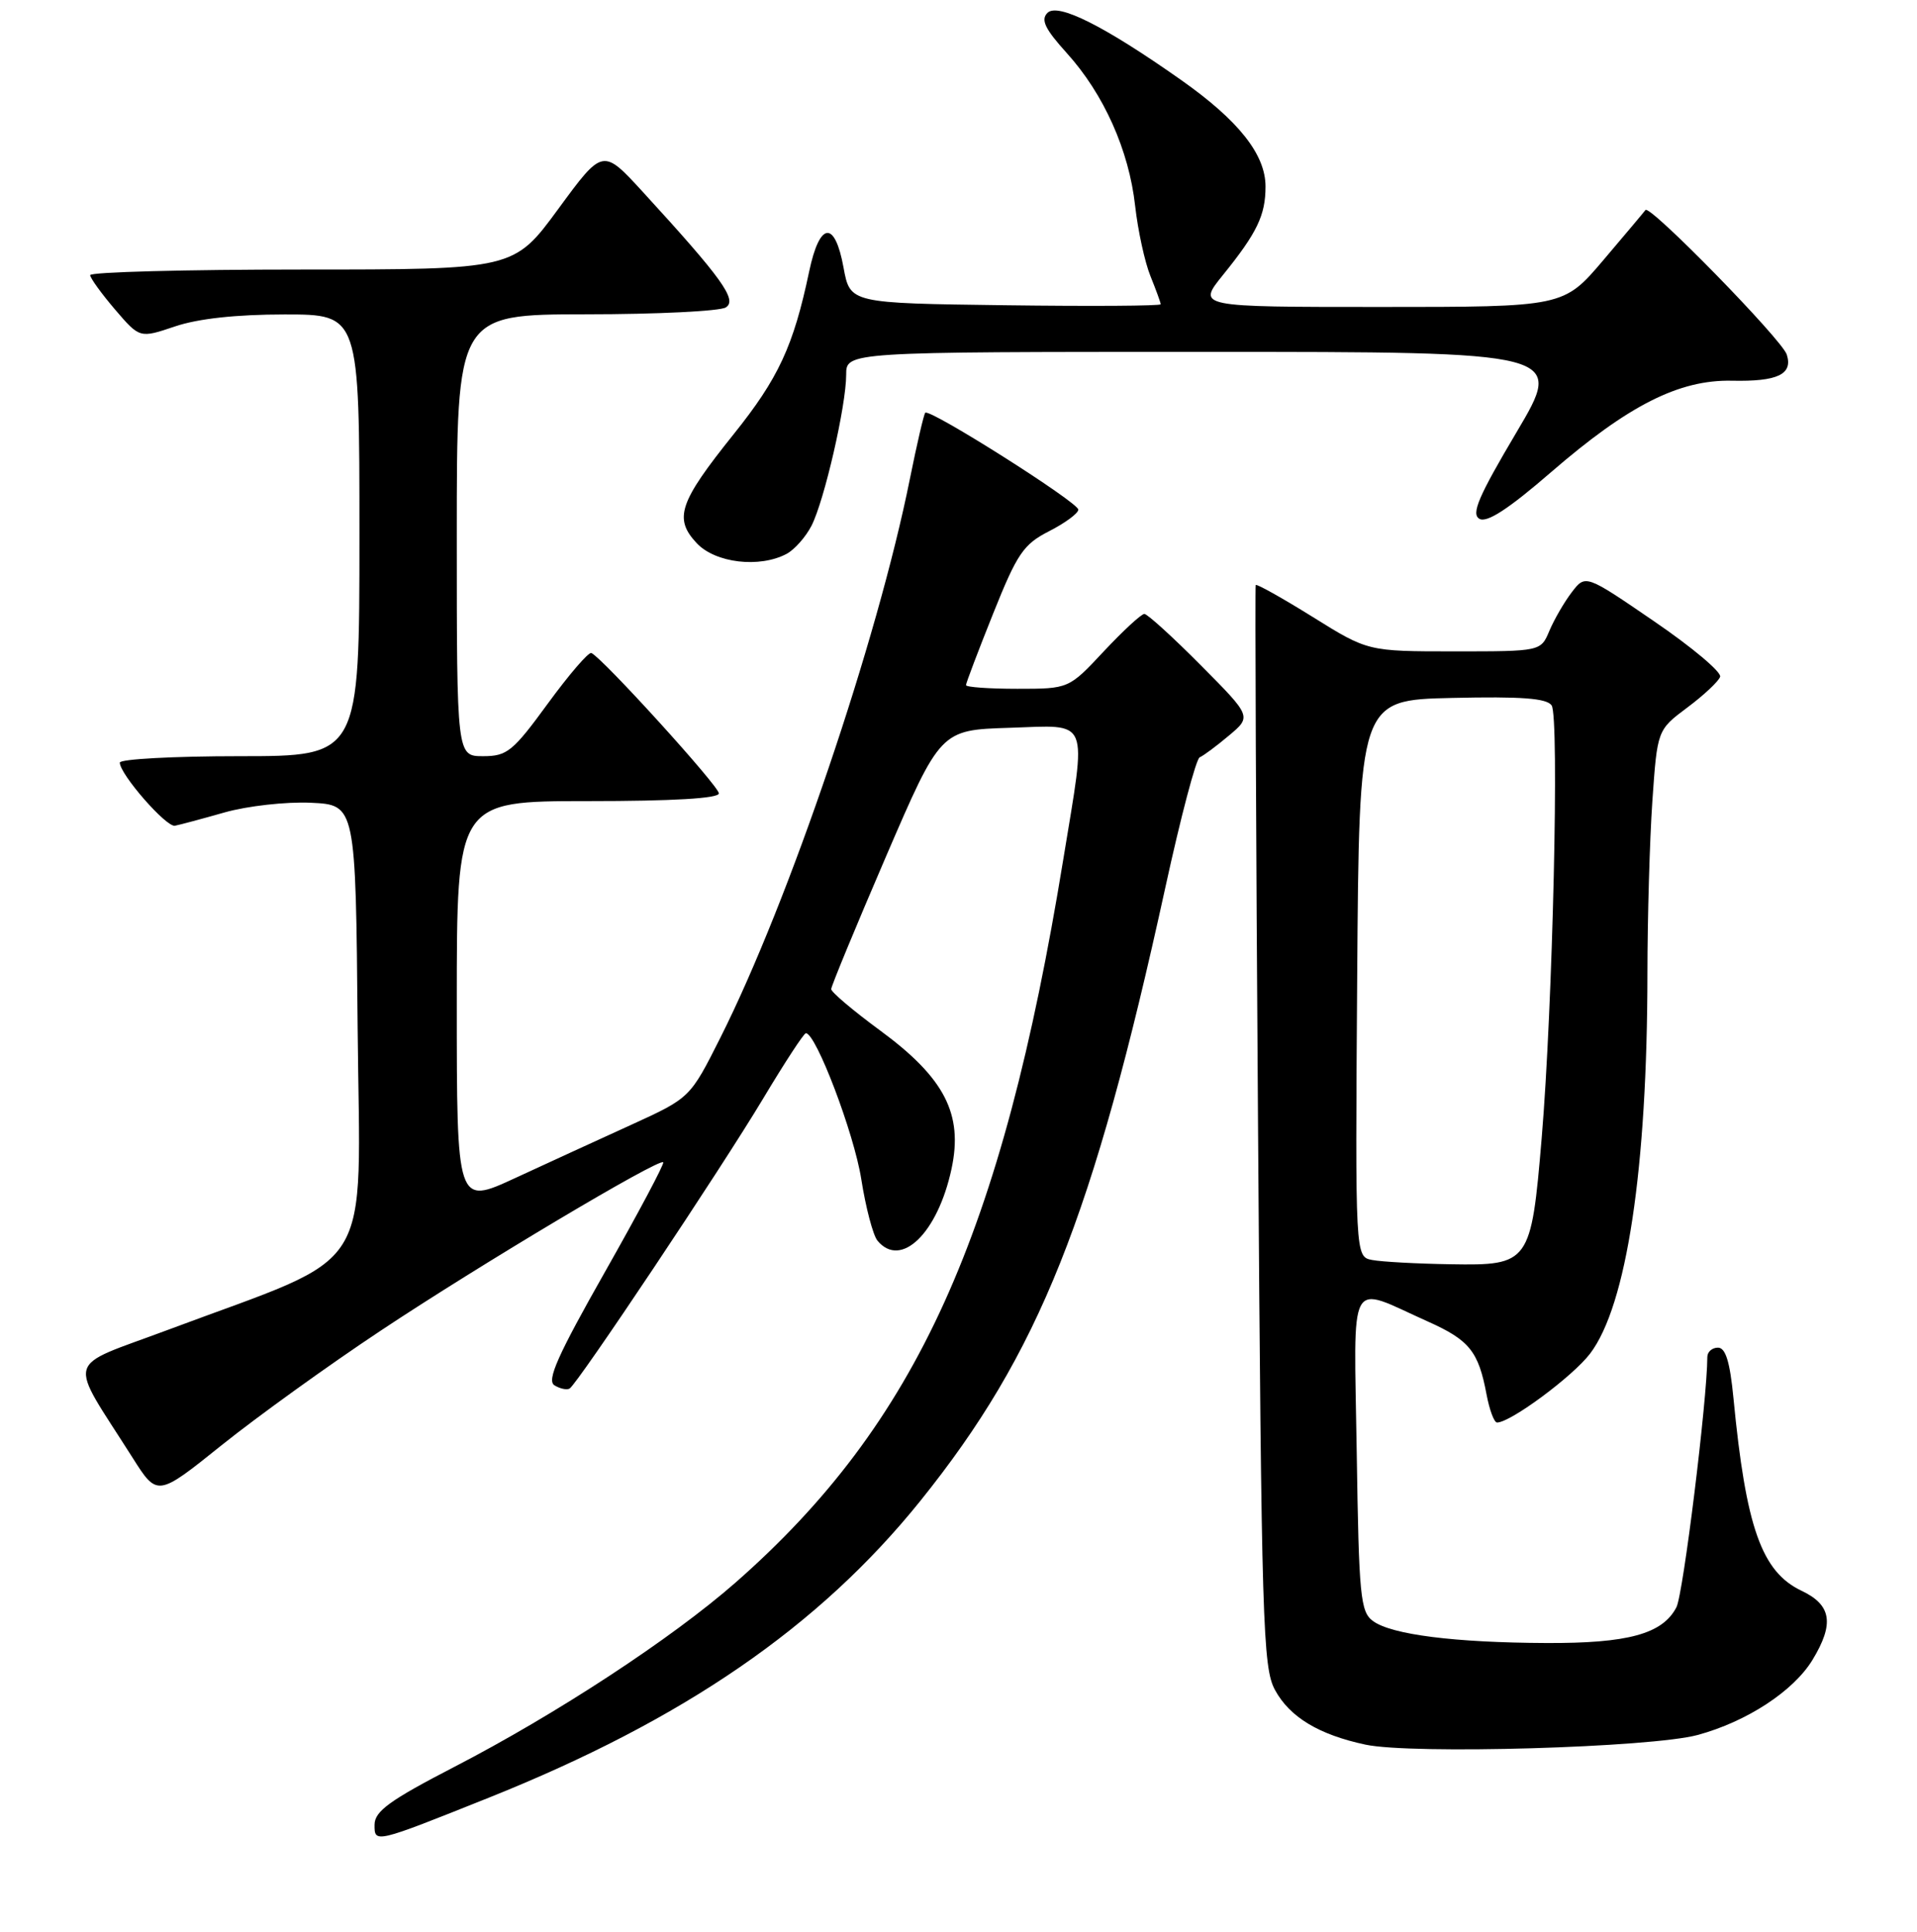 <?xml version="1.0" encoding="UTF-8" standalone="no"?>
<!DOCTYPE svg PUBLIC "-//W3C//DTD SVG 1.1//EN" "http://www.w3.org/Graphics/SVG/1.1/DTD/svg11.dtd" >
<svg xmlns="http://www.w3.org/2000/svg" xmlns:xlink="http://www.w3.org/1999/xlink" version="1.1" viewBox="0 0 256 258">
 <g >
 <path fill="currentColor"
d=" M 65.25 240.12 C 91.32 229.69 109.39 217.26 122.91 200.46 C 138.74 180.77 145.97 162.68 155.63 118.50 C 157.67 109.15 159.73 101.34 160.21 101.15 C 160.68 100.96 162.44 99.66 164.11 98.25 C 167.15 95.70 167.15 95.70 160.35 88.85 C 156.61 85.08 153.22 82.00 152.82 82.00 C 152.41 82.00 149.98 84.25 147.40 87.00 C 142.73 92.00 142.73 92.00 135.86 92.00 C 132.09 92.00 129.00 91.78 129.00 91.51 C 129.00 91.24 130.63 86.94 132.62 81.97 C 135.85 73.90 136.67 72.70 140.12 70.94 C 142.25 69.85 144.00 68.56 144.00 68.07 C 144.00 67.10 124.13 54.52 123.56 55.13 C 123.37 55.33 122.44 59.33 121.50 64.00 C 117.18 85.52 105.36 120.39 96.21 138.58 C 92.16 146.64 92.16 146.64 84.33 150.22 C 80.02 152.18 73.01 155.40 68.75 157.37 C 61.00 160.95 61.00 160.95 61.00 133.97 C 61.00 107.00 61.00 107.00 78.50 107.00 C 89.88 107.00 96.00 106.64 96.00 105.97 C 96.00 104.99 80.41 87.82 78.97 87.22 C 78.60 87.06 75.99 90.10 73.16 93.97 C 68.49 100.37 67.72 101.00 64.52 101.00 C 61.00 101.00 61.00 101.00 61.00 71.50 C 61.00 42.00 61.00 42.00 78.25 41.98 C 87.74 41.98 96.15 41.56 96.93 41.06 C 98.50 40.07 96.43 37.19 85.86 25.65 C 80.50 19.80 80.50 19.80 74.56 27.90 C 68.62 36.00 68.62 36.00 40.31 36.00 C 24.74 36.00 12.02 36.34 12.04 36.75 C 12.06 37.16 13.56 39.23 15.37 41.35 C 18.66 45.19 18.66 45.19 23.37 43.60 C 26.43 42.56 31.54 42.00 38.03 42.00 C 48.00 42.00 48.00 42.00 48.00 71.50 C 48.00 101.00 48.00 101.00 32.00 101.00 C 23.20 101.00 16.00 101.39 16.00 101.86 C 16.00 103.41 22.20 110.51 23.36 110.29 C 23.99 110.17 26.98 109.37 30.00 108.51 C 33.03 107.65 38.20 107.07 41.50 107.22 C 47.50 107.50 47.50 107.50 47.76 137.29 C 48.07 171.04 50.53 167.11 22.46 177.61 C 8.44 182.86 8.98 180.93 17.71 194.71 C 21.01 199.92 21.01 199.92 29.62 193.01 C 34.36 189.21 43.92 182.32 50.87 177.71 C 64.03 168.96 88.01 154.67 88.57 155.24 C 88.75 155.42 85.25 162.01 80.79 169.88 C 74.48 181.02 72.98 184.37 74.04 185.03 C 74.79 185.49 75.70 185.68 76.07 185.46 C 77.16 184.78 96.29 156.12 101.90 146.75 C 104.78 141.94 107.35 138.00 107.62 138.00 C 108.97 138.00 114.05 151.38 115.01 157.46 C 115.61 161.29 116.59 165.00 117.18 165.71 C 120.31 169.49 125.23 164.71 127.07 156.11 C 128.64 148.79 126.14 143.96 117.51 137.62 C 113.93 134.99 111.00 132.51 111.00 132.11 C 111.00 131.72 114.29 123.76 118.30 114.44 C 125.60 97.50 125.60 97.50 134.80 97.21 C 145.69 96.87 145.14 95.53 141.99 114.80 C 133.80 165.01 122.40 190.15 98.21 211.39 C 89.70 218.85 74.33 228.93 60.66 236.00 C 52.06 240.45 50.03 241.92 50.02 243.71 C 50.00 246.22 50.03 246.21 65.25 240.12 Z  M 226.72 231.73 C 233.27 229.95 239.50 225.88 242.04 221.71 C 244.98 216.87 244.59 214.37 240.58 212.47 C 235.25 209.94 233.15 204.00 231.49 186.75 C 231.02 181.89 230.44 180.00 229.42 180.00 C 228.64 180.00 228.00 180.56 228.00 181.25 C 227.99 186.91 224.78 212.96 223.87 214.68 C 222.02 218.24 217.40 219.50 206.50 219.45 C 194.26 219.40 185.83 218.33 183.36 216.52 C 181.67 215.29 181.47 213.27 181.18 193.99 C 180.81 169.88 179.84 171.66 190.66 176.50 C 196.23 178.99 197.44 180.49 198.52 186.27 C 198.91 188.32 199.53 190.00 199.92 190.00 C 201.71 190.00 210.02 183.85 212.34 180.80 C 217.23 174.38 219.99 156.09 220.00 130.00 C 220.01 122.58 220.30 112.22 220.66 107.00 C 221.32 97.50 221.32 97.50 225.33 94.50 C 227.54 92.85 229.51 91.00 229.71 90.39 C 229.91 89.77 225.95 86.44 220.90 82.99 C 211.73 76.71 211.73 76.71 209.90 79.10 C 208.89 80.42 207.55 82.74 206.91 84.25 C 205.76 87.00 205.76 87.00 194.21 87.00 C 182.67 87.00 182.67 87.00 175.28 82.39 C 171.21 79.86 167.80 77.95 167.69 78.14 C 167.59 78.34 167.72 110.90 168.00 150.50 C 168.46 216.88 168.64 222.75 170.27 225.73 C 172.24 229.35 176.12 231.69 182.33 233.02 C 188.52 234.35 220.50 233.42 226.72 231.73 Z  M 105.06 73.97 C 106.11 73.40 107.60 71.72 108.37 70.22 C 110.09 66.85 113.00 54.17 113.00 50.05 C 113.00 47.00 113.00 47.00 160.94 47.00 C 208.88 47.00 208.88 47.00 202.51 57.75 C 197.43 66.32 196.43 68.66 197.57 69.30 C 198.57 69.86 201.46 67.98 207.15 63.05 C 217.46 54.13 224.23 50.70 231.28 50.85 C 237.39 50.98 239.45 50.00 238.61 47.36 C 237.98 45.37 220.30 27.28 219.74 28.05 C 219.56 28.30 217.03 31.31 214.11 34.75 C 208.80 41.00 208.80 41.00 184.33 41.00 C 159.87 41.00 159.87 41.00 163.30 36.75 C 167.88 31.09 169.00 28.75 169.00 24.91 C 169.00 20.63 165.40 16.09 157.72 10.68 C 147.47 3.46 141.26 0.34 139.88 1.72 C 138.96 2.64 139.54 3.86 142.46 7.09 C 147.40 12.55 150.77 20.08 151.59 27.51 C 151.96 30.80 152.88 35.02 153.63 36.87 C 154.38 38.73 155.00 40.42 155.00 40.64 C 155.00 40.86 145.67 40.92 134.26 40.77 C 113.52 40.50 113.52 40.50 112.65 35.75 C 111.49 29.38 109.46 29.60 108.06 36.25 C 105.96 46.23 103.96 50.53 97.97 58.00 C 90.67 67.11 89.95 69.25 93.05 72.56 C 95.55 75.21 101.44 75.90 105.06 73.97 Z  M 183.24 168.29 C 180.98 167.86 180.98 167.86 181.24 130.68 C 181.50 93.50 181.50 93.50 193.92 93.22 C 203.16 93.01 206.56 93.26 207.21 94.22 C 208.25 95.75 207.36 134.41 205.88 152.00 C 204.47 168.73 204.25 169.04 193.73 168.86 C 189.20 168.79 184.48 168.53 183.24 168.29 Z "/>
</g>
</svg>
